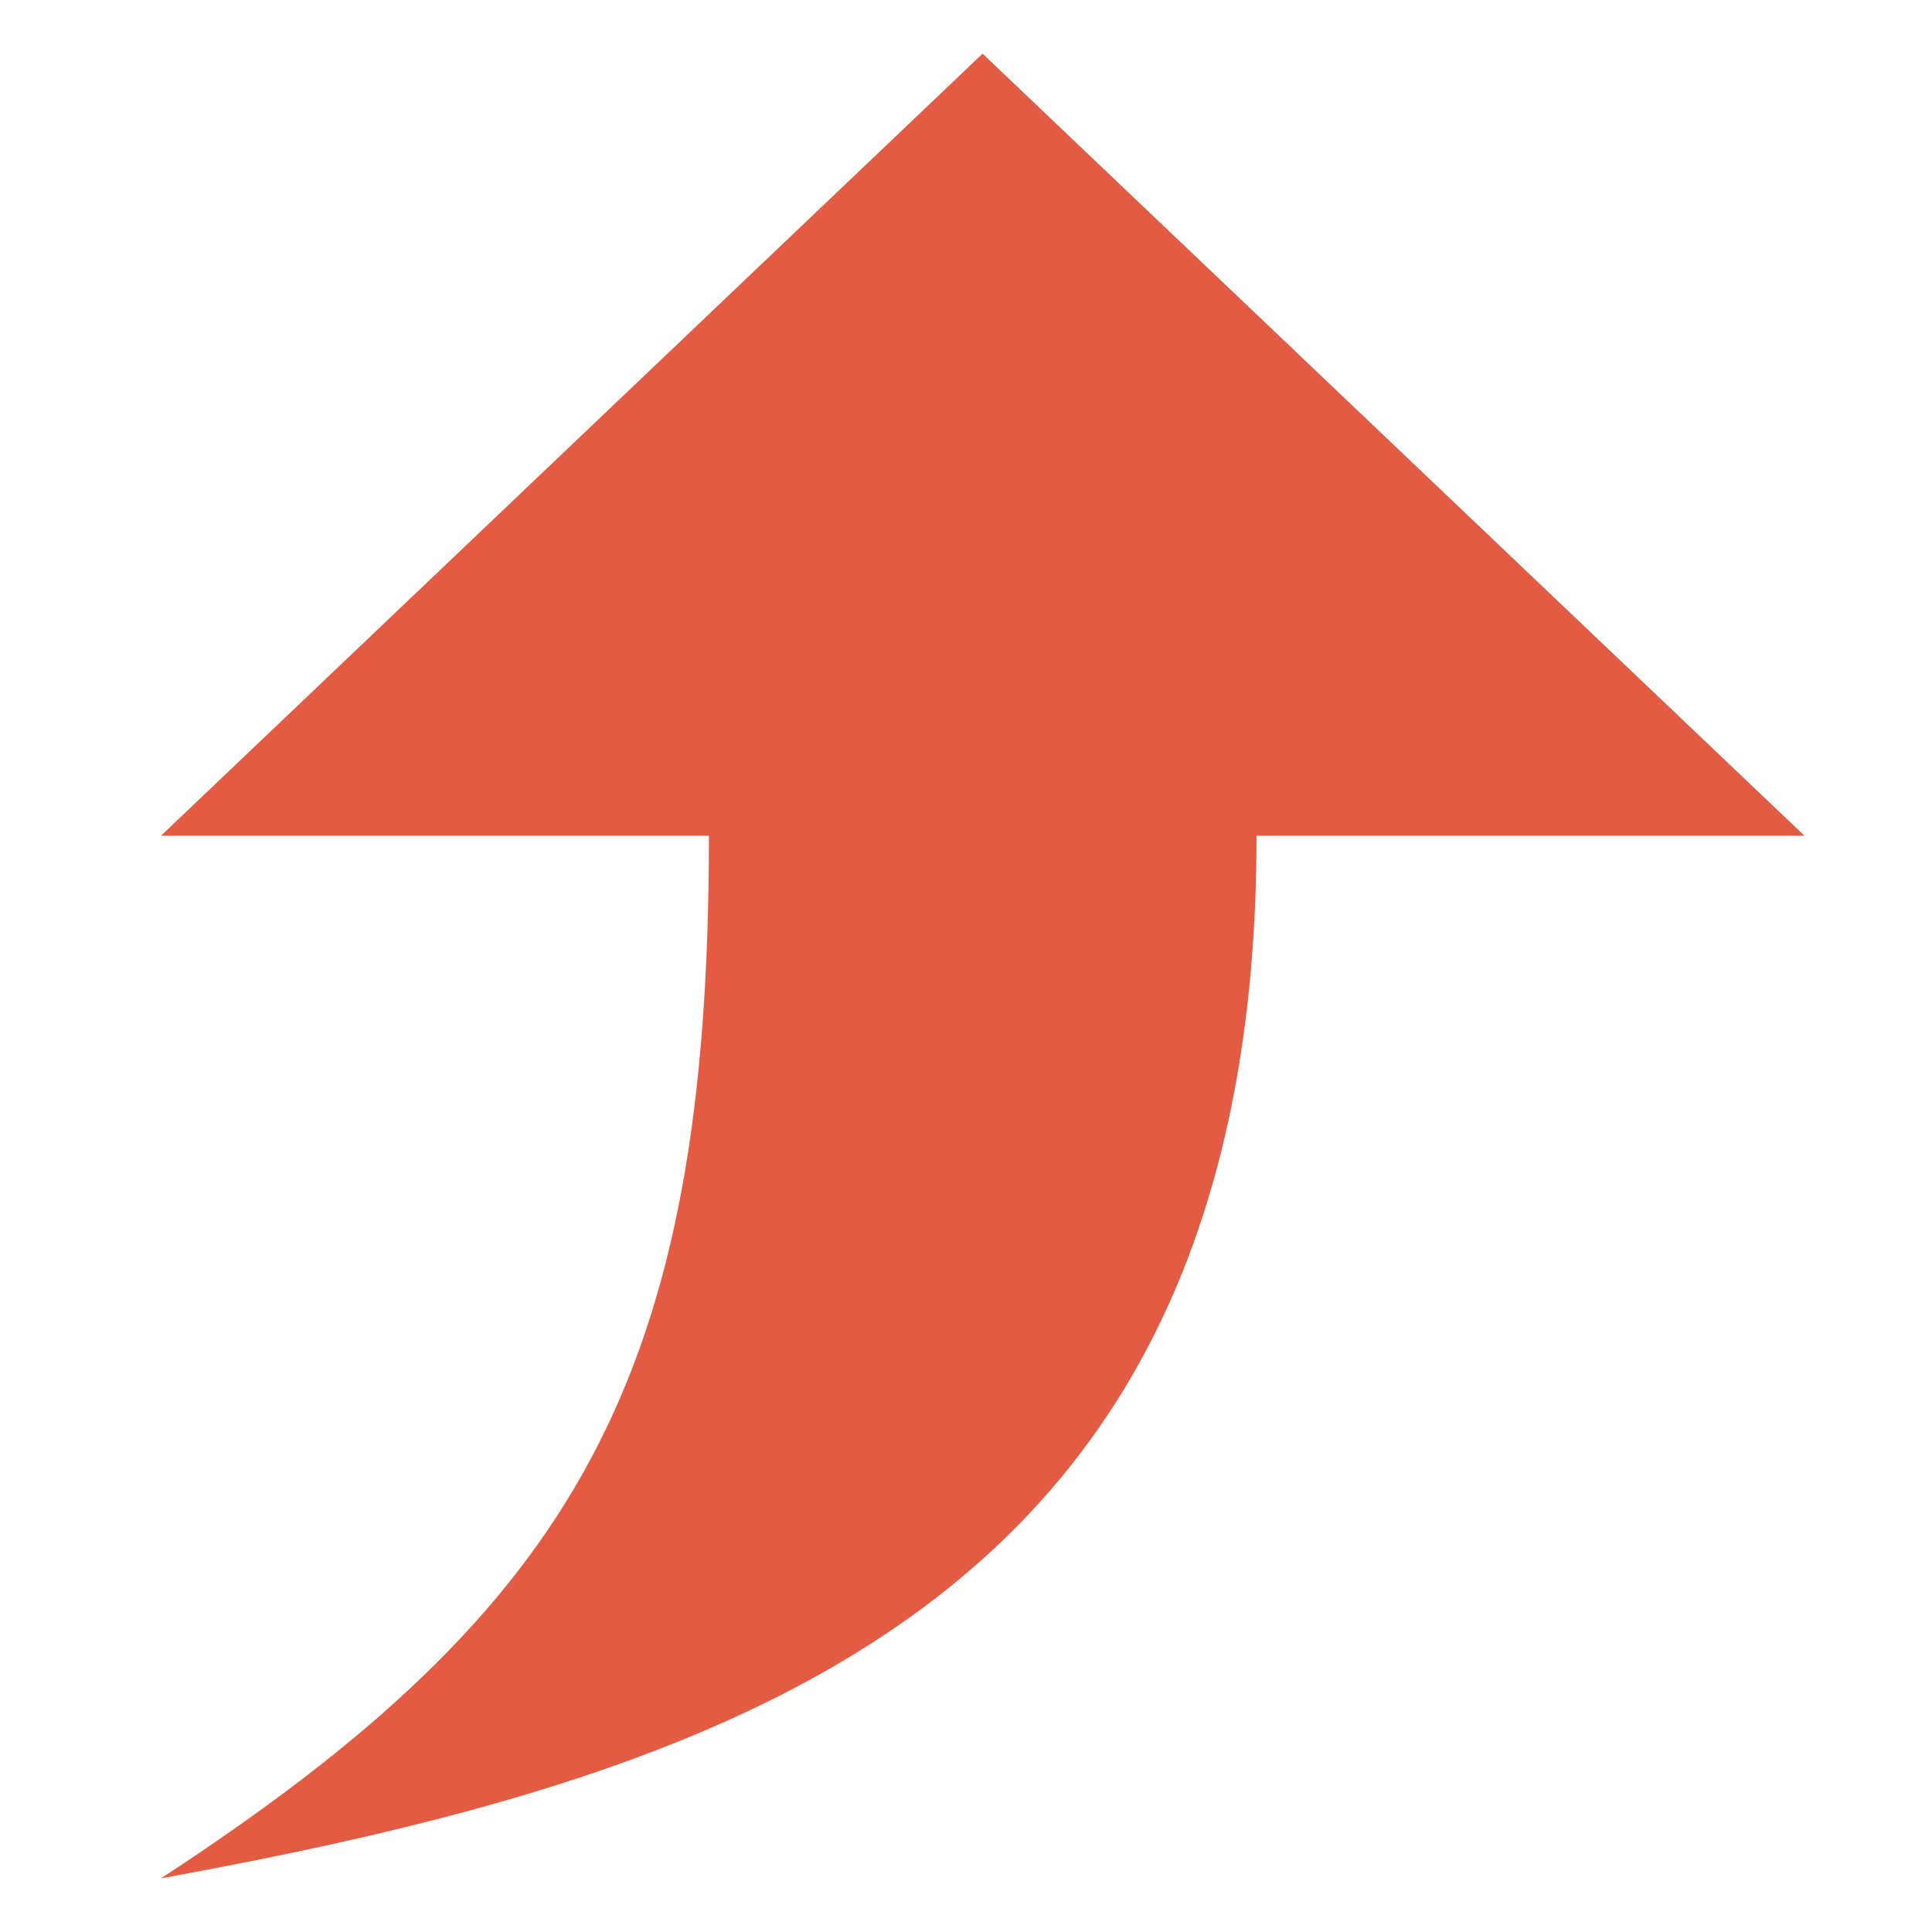 <svg xmlns="http://www.w3.org/2000/svg" width="36" height="36" viewBox="0 0 36 36">
    <g fill="none" fill-rule="evenodd">
        <path d="M0 0H36V36H0z"/>
        <path fill="#E45B43" fill-rule="nonzero" d="M3 15.573h10.21C13.21 25.692 10.74 29.943 3 35c11.058-2.018 20.414-5.262 20.414-19.427h10.21L18.309 1 3 15.573z"/>
    </g>
</svg>
